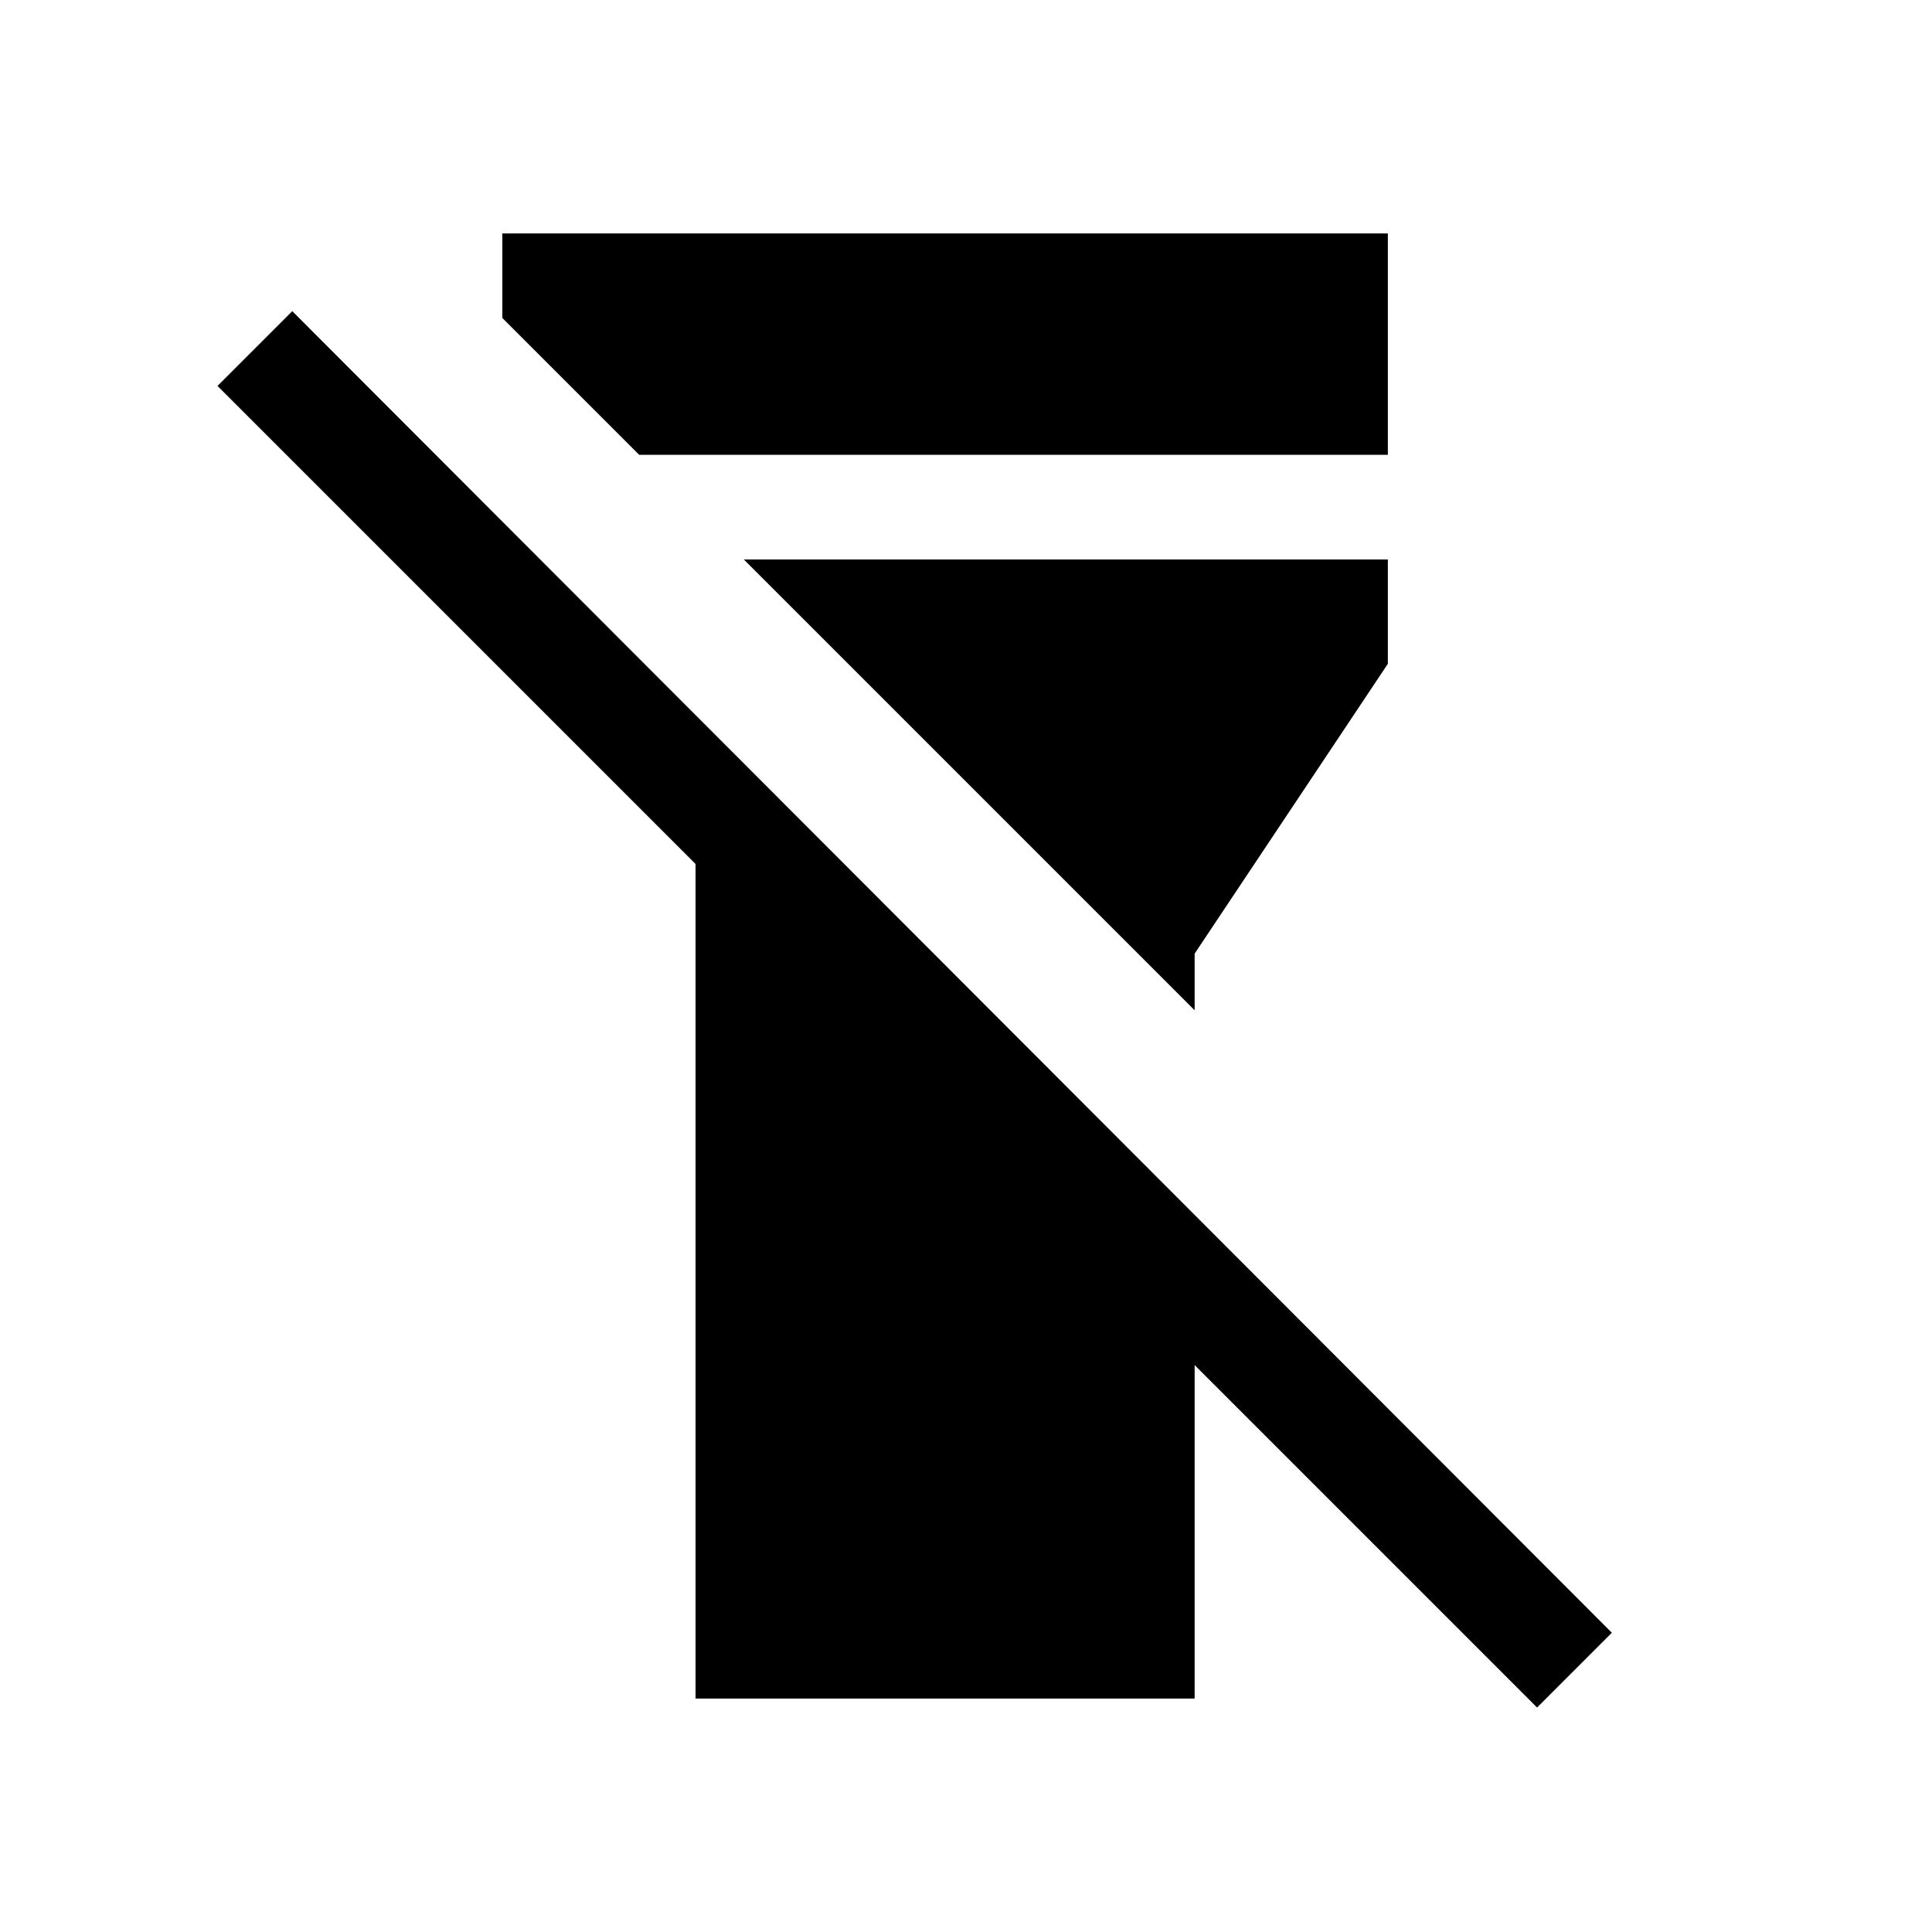 <svg xmlns="http://www.w3.org/2000/svg" height="20" viewBox="0 -960 960 960" width="20"><path d="M345.616-116.001v-414.692L108.078-768.231l37.153-37.153 655.691 656.691-37.153 37.153-170.156-170.156v165.695H345.616Zm-96-685.998v-42h439.997v110H317.615l-67.999-68Zm343.997 343.998-223.999-224h319.999v51.847l-96 144v28.153Z"/></svg>